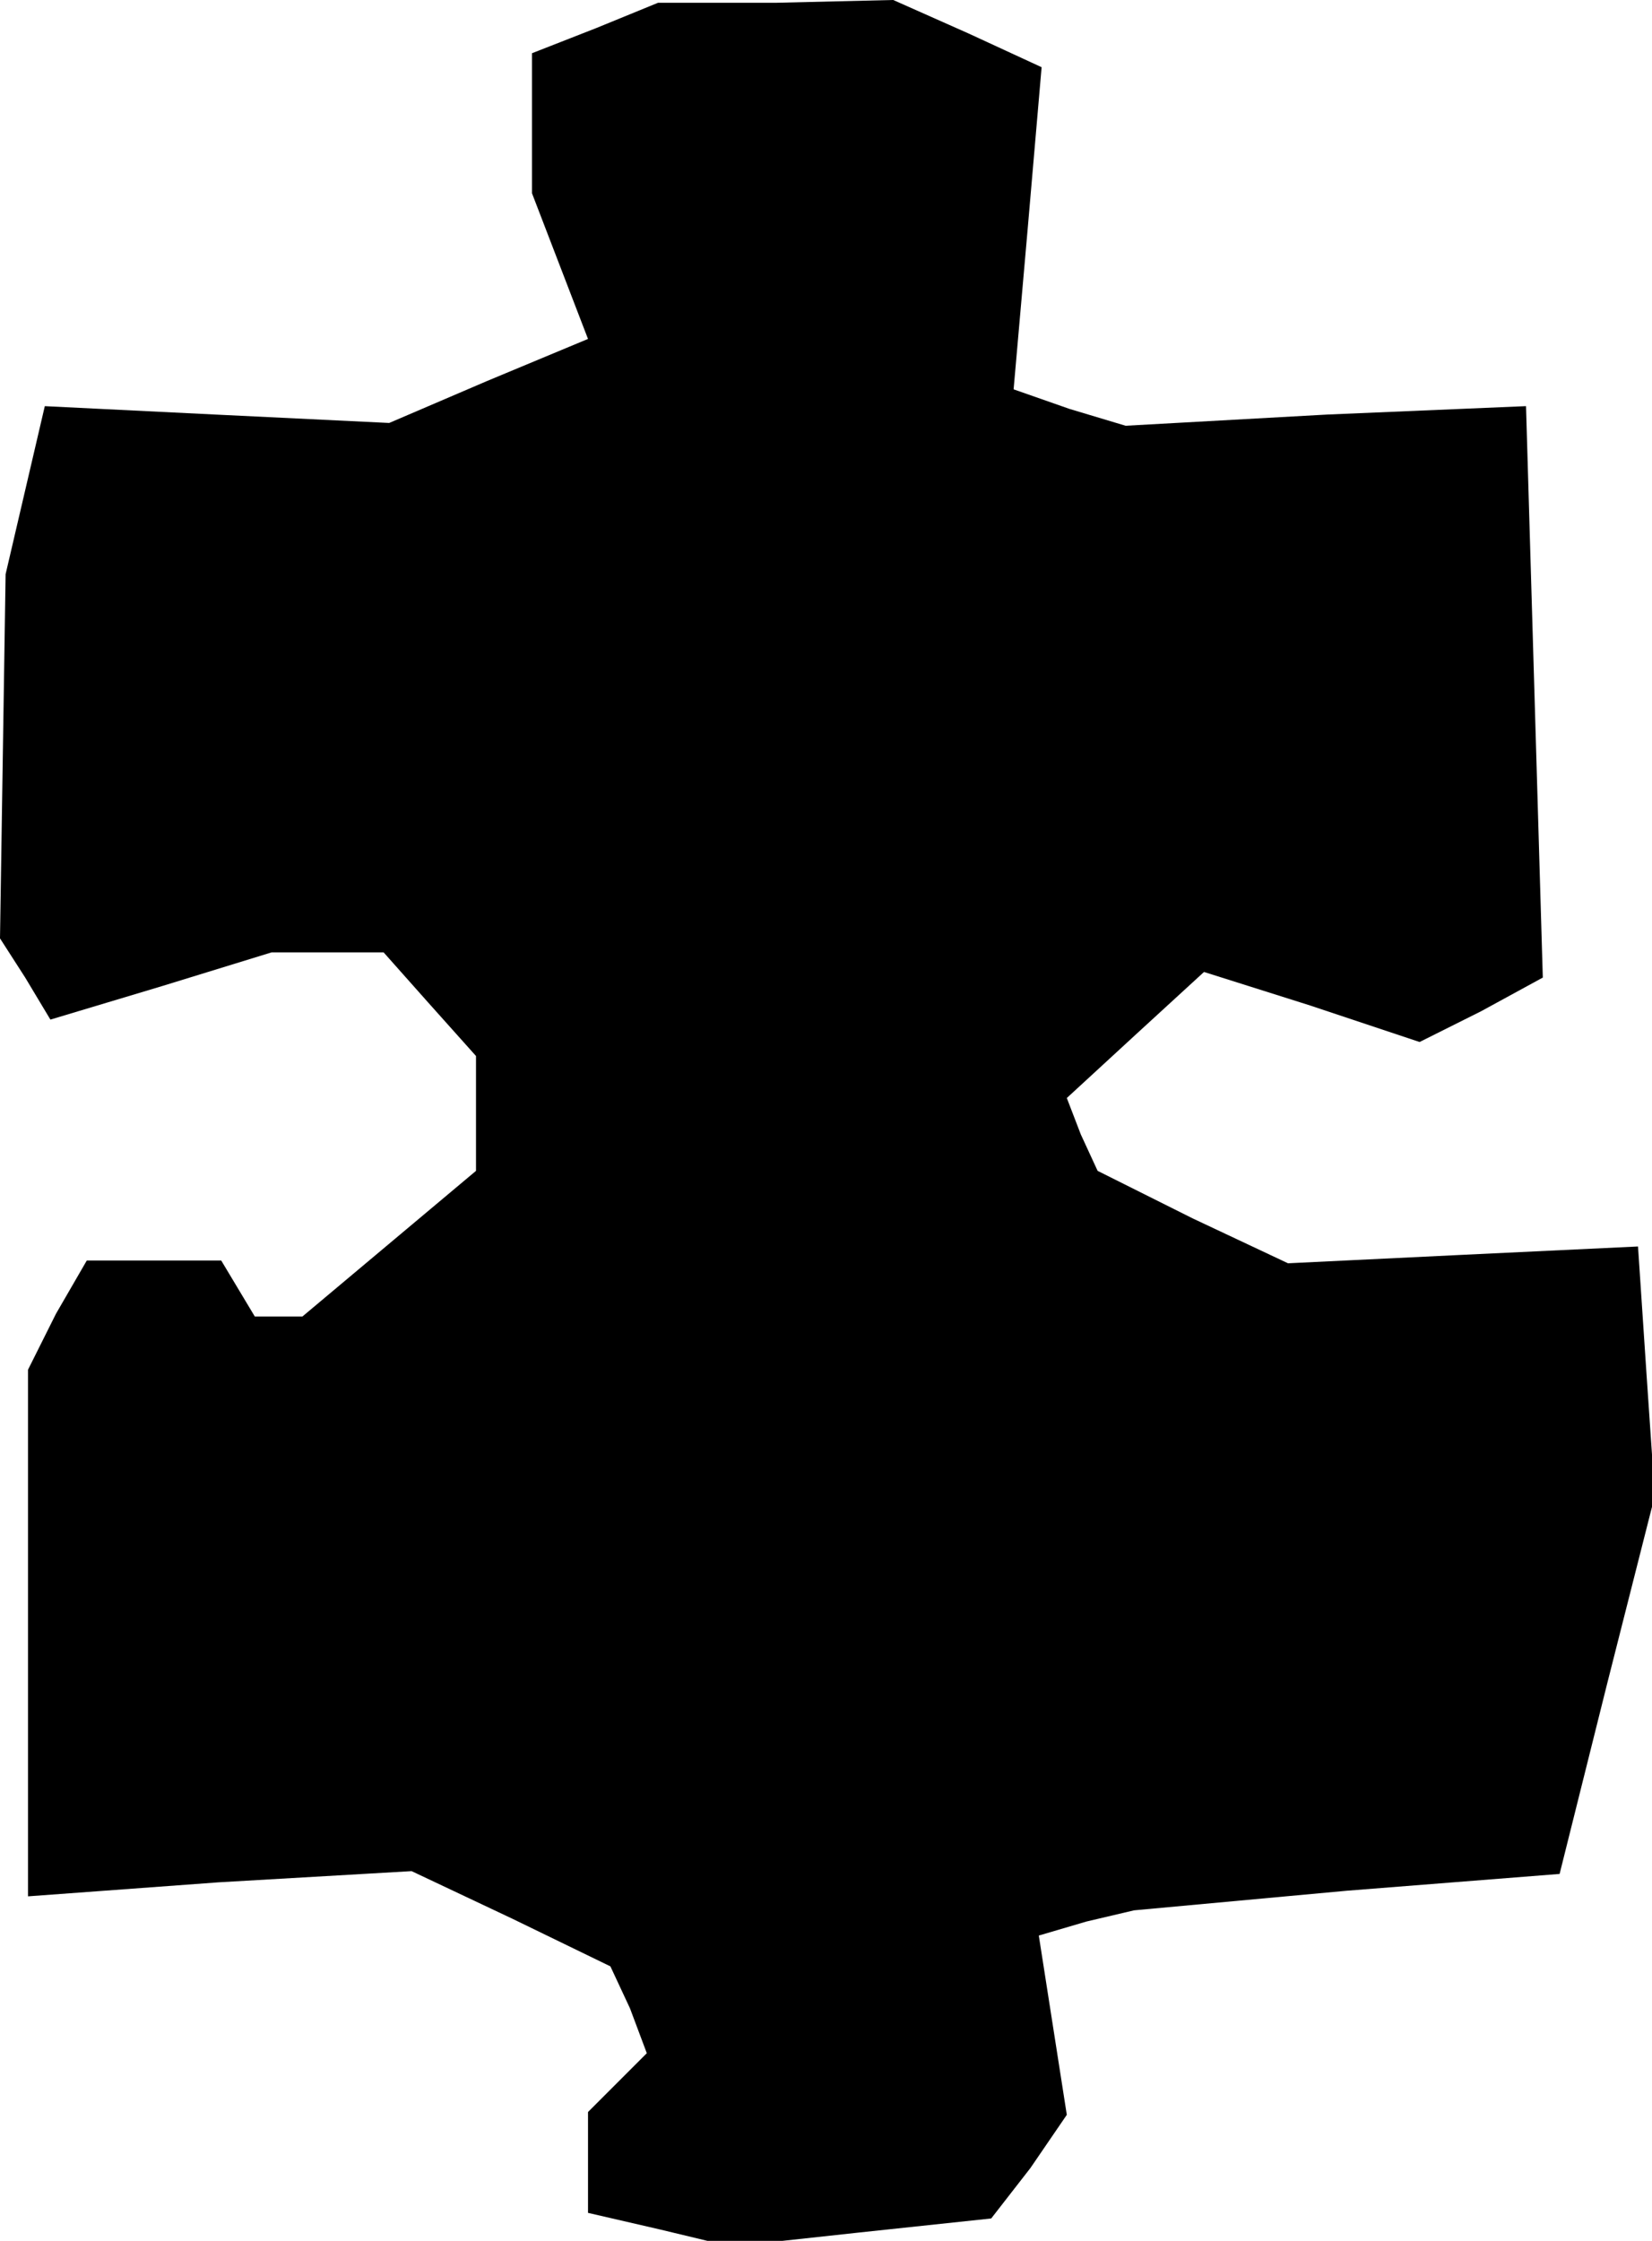 <?xml version="1.0" standalone="no"?>
<!DOCTYPE svg PUBLIC "-//W3C//DTD SVG 20010904//EN"
 "http://www.w3.org/TR/2001/REC-SVG-20010904/DTD/svg10.dtd">
<svg version="1.0" xmlns="http://www.w3.org/2000/svg"
 width="59pt" height="80pt" viewBox="0 0 59 80"
 preserveAspectRatio="xMidYMid meet">
<g transform="translate(0,80) scale(0.1,-0.1)"
fill="#000000" stroke="none">
<path d="M213 790 l-23 -9 0 -25 0 -25 10 -26 10 -26 -36 -15 -35 -15 -62 3
-61 3 -7 -30 -7 -30 -1 -65 -1 -65 9 -14 9 -15 40 12 39 12 20 0 20 0 16 -18
17 -19 0 -20 0 -21 -31 -26 -31 -26 -8 0 -9 0 -6 10 -6 10 -24 0 -24 0 -11
-19 -10 -20 0 -94 0 -94 68 5 69 4 36 -17 35 -17 7 -15 6 -16 -11 -11 -10 -10
0 -18 0 -18 26 -6 25 -6 46 5 47 5 14 18 13 19 -5 32 -5 32 17 5 17 4 76 7 76
6 17 68 17 67 -3 44 -3 45 -63 -3 -62 -3 -34 16 -34 17 -6 13 -5 13 25 23 24
22 38 -12 39 -13 22 11 22 12 -3 102 -3 102 -71 -3 -72 -4 -20 6 -20 7 5 57 5
58 -26 12 -27 12 -42 -1 -42 0 -22 -9z"/>
</g>
</svg>

